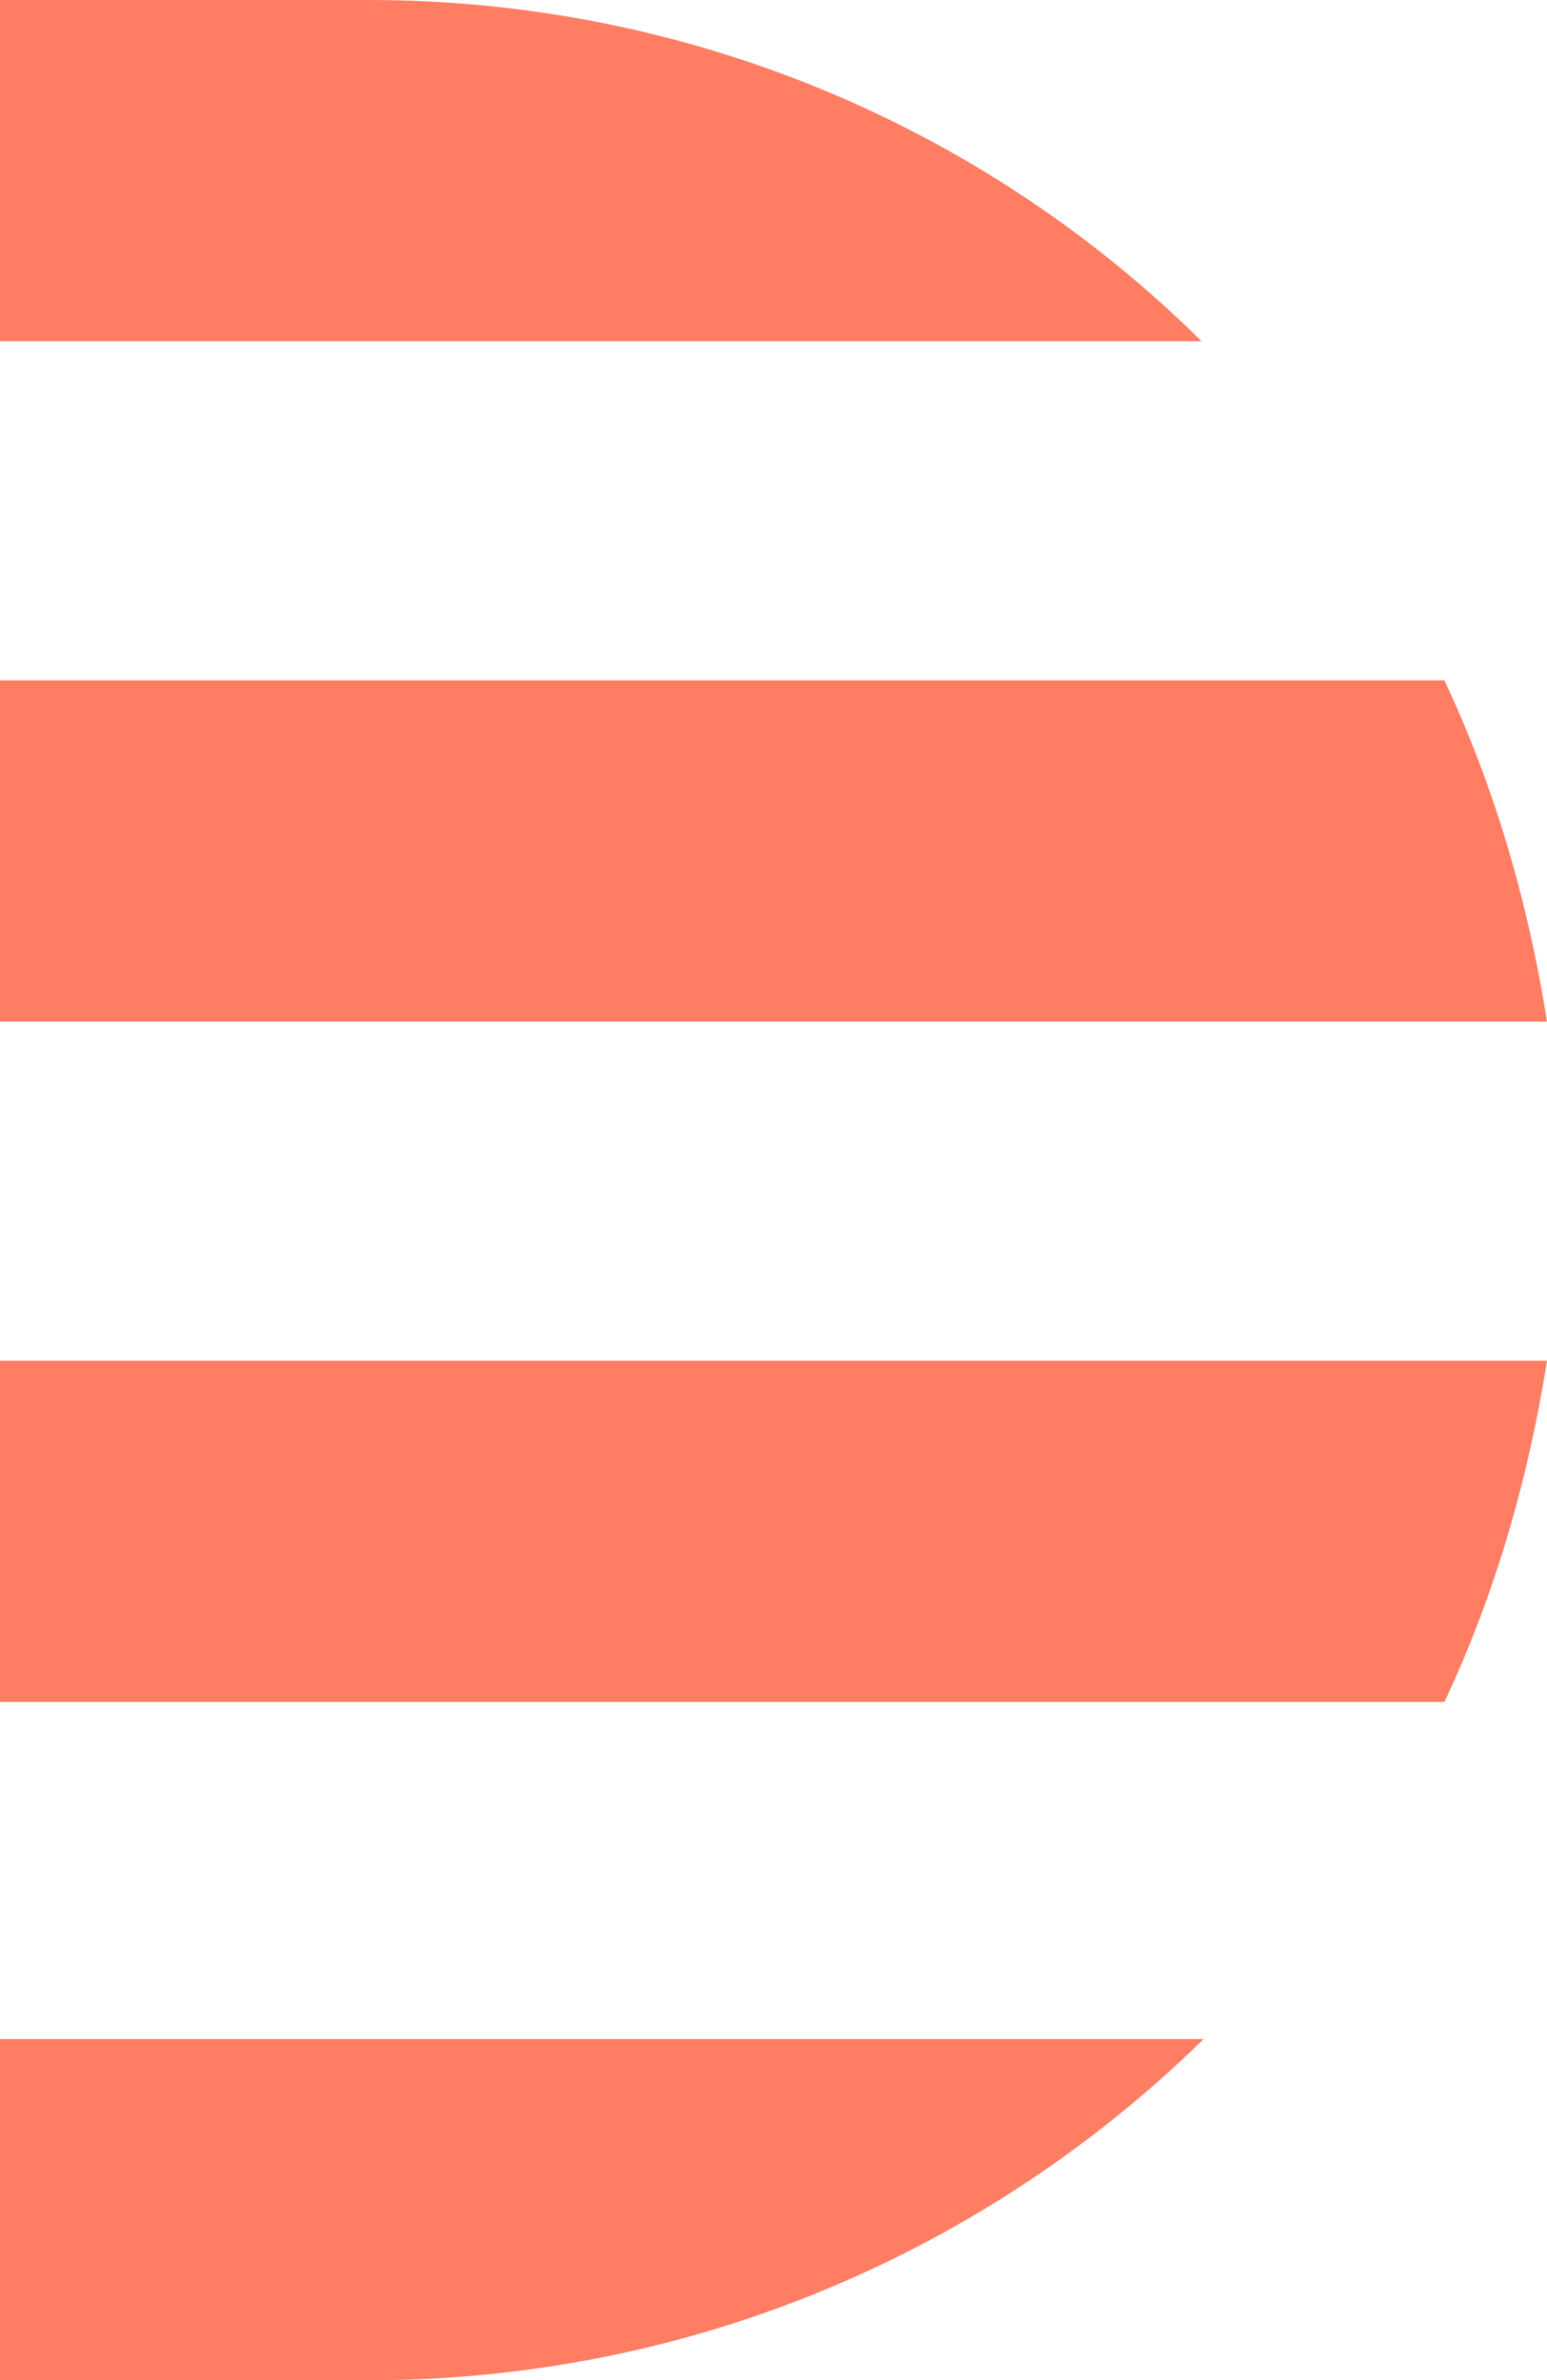 <svg version="1.1" id="图层_1" x="0px" y="0px" width="324.979px" height="500px" viewBox="0 0 324.979 500" enable-background="new 0 0 324.979 500" xml:space="preserve" xmlns:xml="http://www.w3.org/XML/1998/namespace" xmlns="http://www.w3.org/2000/svg" xmlns:xlink="http://www.w3.org/1999/xlink">
  <g>
    <path fill="#FF7D63" d="M77.396,0H0v71.68h252.418C207.563,27.265,145.558,0,77.396,0z" class="color c1"/>
    <path fill="#FF7D63" d="M303.43,142.92H0v71.68h324.979C321.02,189.534,313.983,165.348,303.43,142.92z" class="color c1"/>
    <path fill="#FF7D63" d="M324.978,285.84H0v71.68h303.431C313.983,335.092,321.02,310.906,324.978,285.84z" class="color c1"/>
    <path fill="#FF7D63" d="M0,428.32V500h77.397c68.161,0,130.167-27.265,175.461-71.68H0z" class="color c1"/>
  </g>
</svg>
